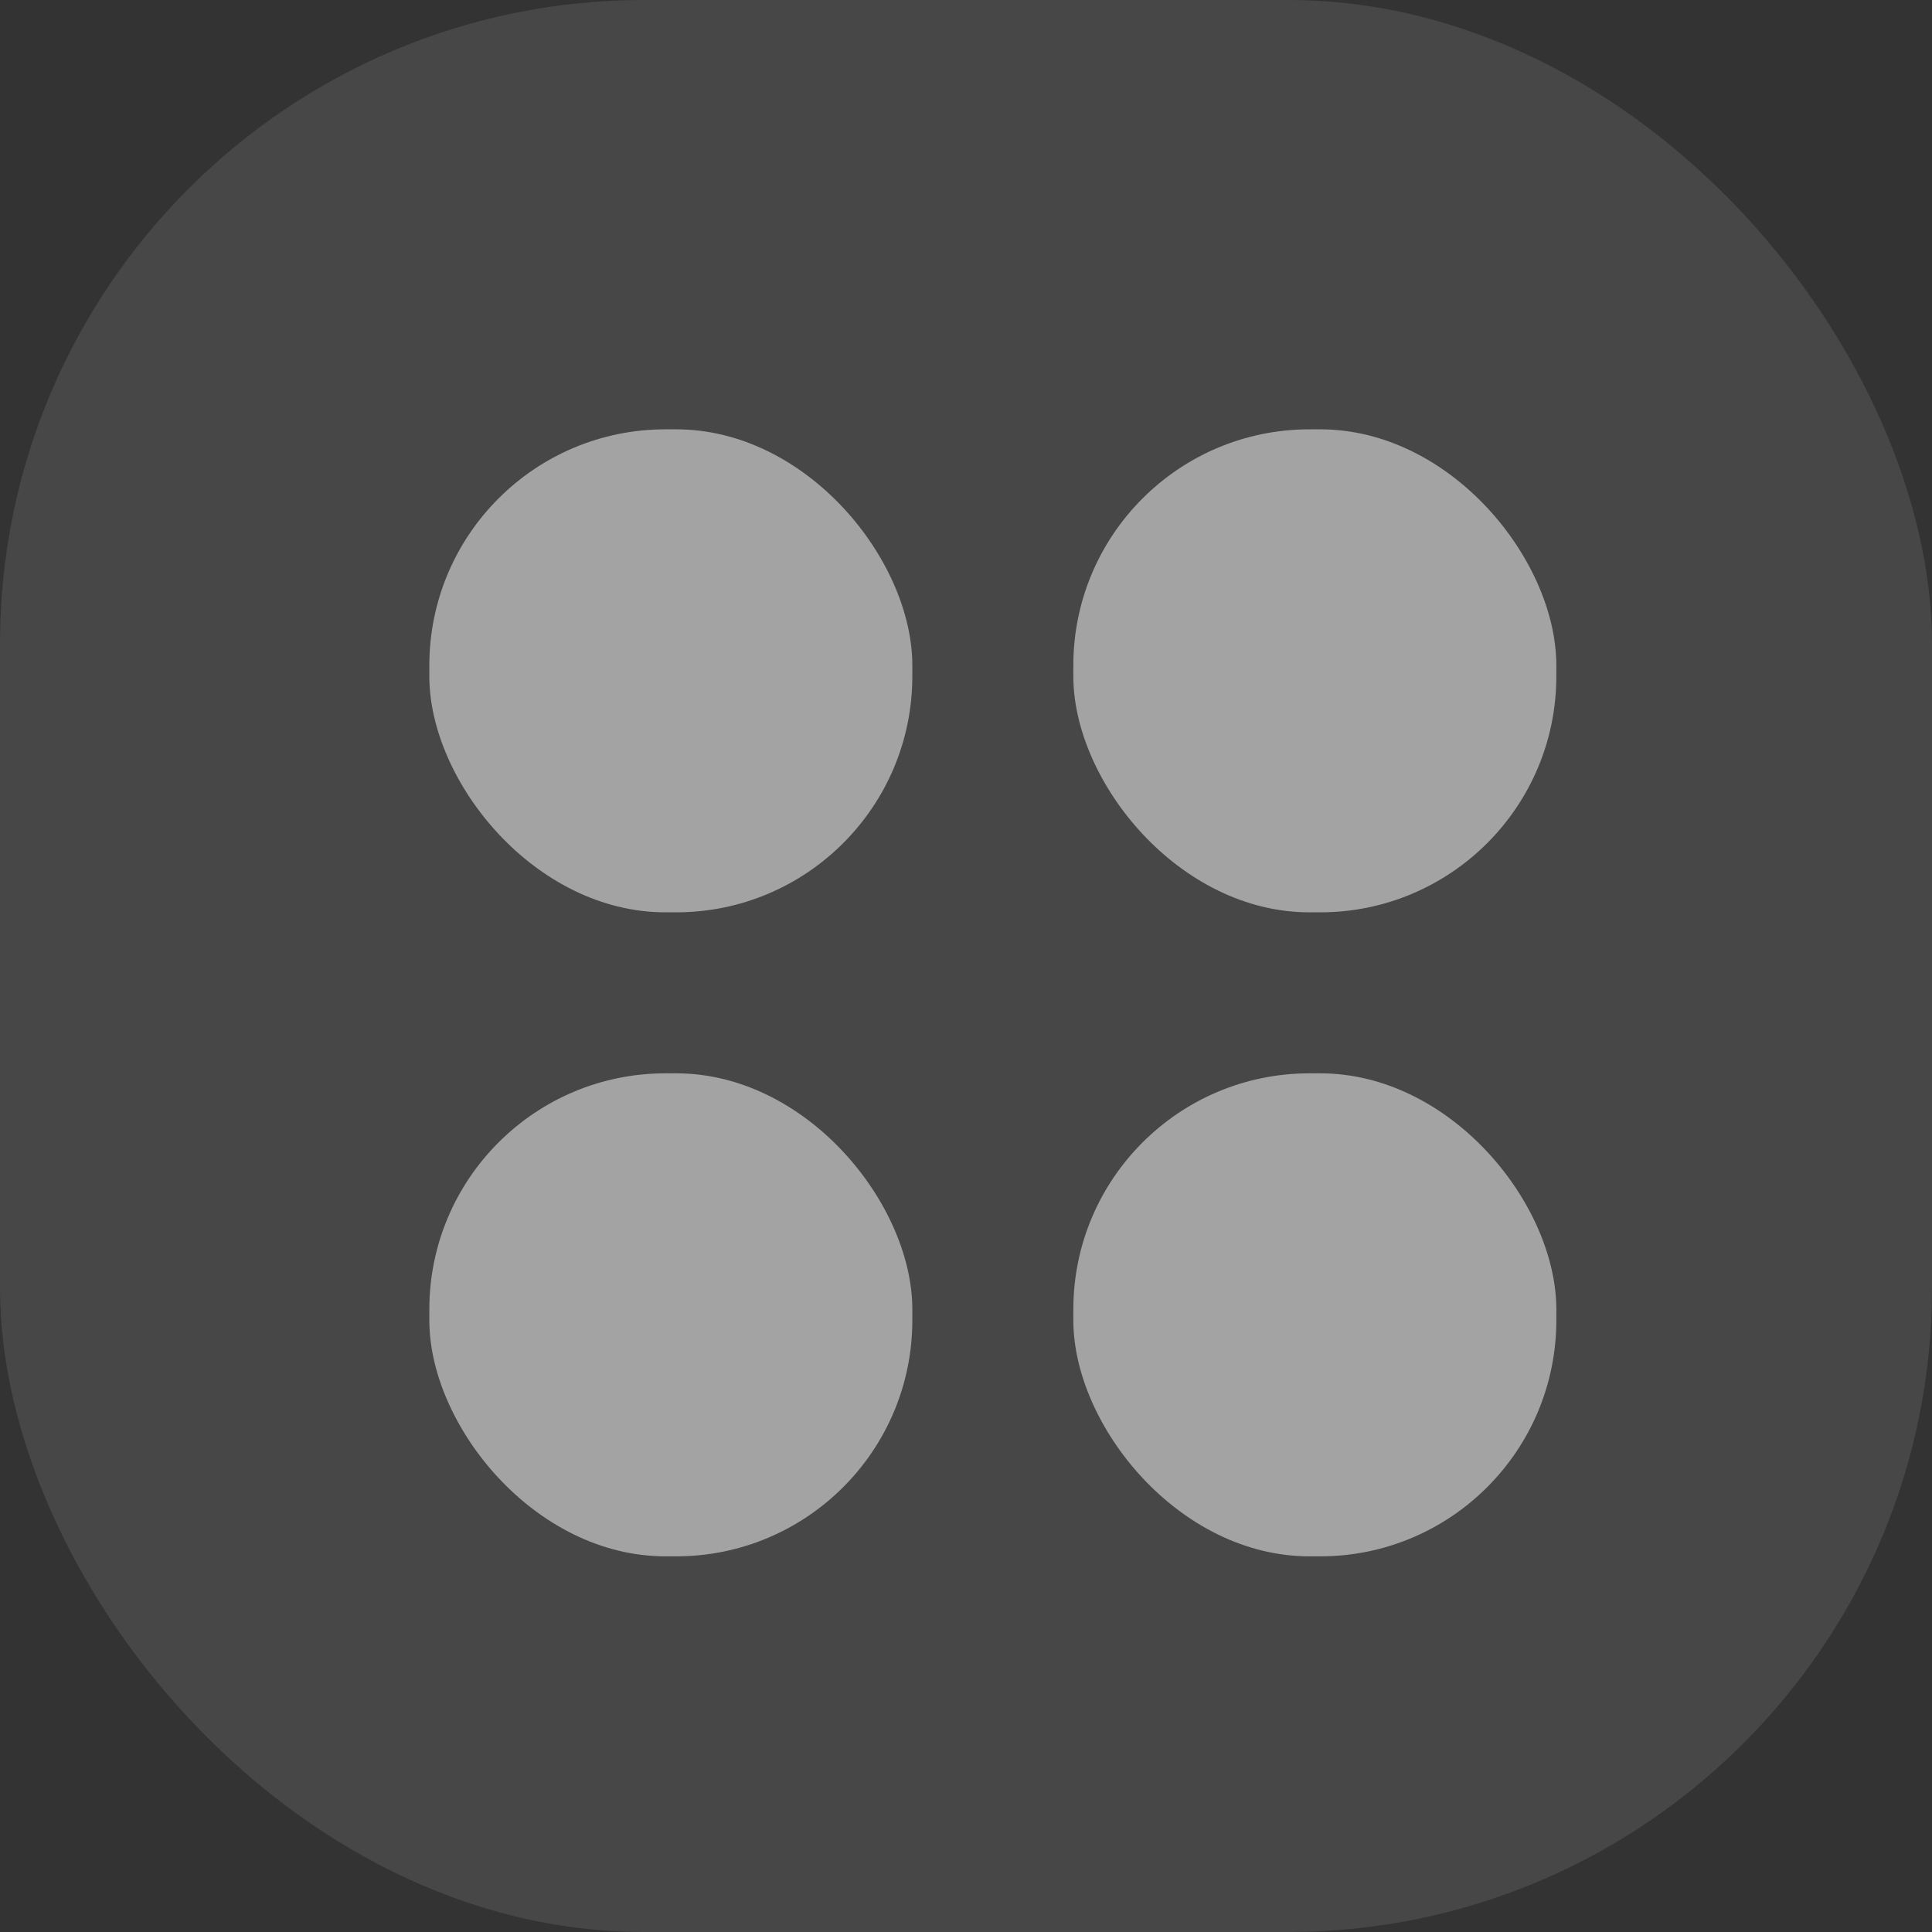 <svg id="Switch_Product" data-name="Switch Product" xmlns="http://www.w3.org/2000/svg" width="36" height="36" viewBox="0 0 36 36">
  <rect x="0" y="0" width="36" height="36" fill="#333333" stroke="none"/>
  <rect id="Rectangle_3" data-name="Rectangle 3" width="36" height="36" rx="12" fill="#fff" opacity="0.1"/>
  <rect id="Rectangle_2" data-name="Rectangle 2" width="9" height="9" rx="4.4" transform="translate(8 8)" fill="#fff" opacity="0.5"/>
  <rect id="Rectangle_2_Copy_2" data-name="Rectangle 2 Copy 2" width="9" height="9" rx="4.4" transform="translate(20 8)" fill="#fff" opacity="0.5"/>
  <rect id="Rectangle_2_Copy_3" data-name="Rectangle 2 Copy 3" width="9" height="9" rx="4.4" transform="translate(8 20)" fill="#fff" opacity="0.5"/>
  <rect id="Rectangle_2_Copy_4" data-name="Rectangle 2 Copy 4" width="9" height="9" rx="4.4" transform="translate(20 20)" fill="#fff" opacity="0.5"/>
</svg>

